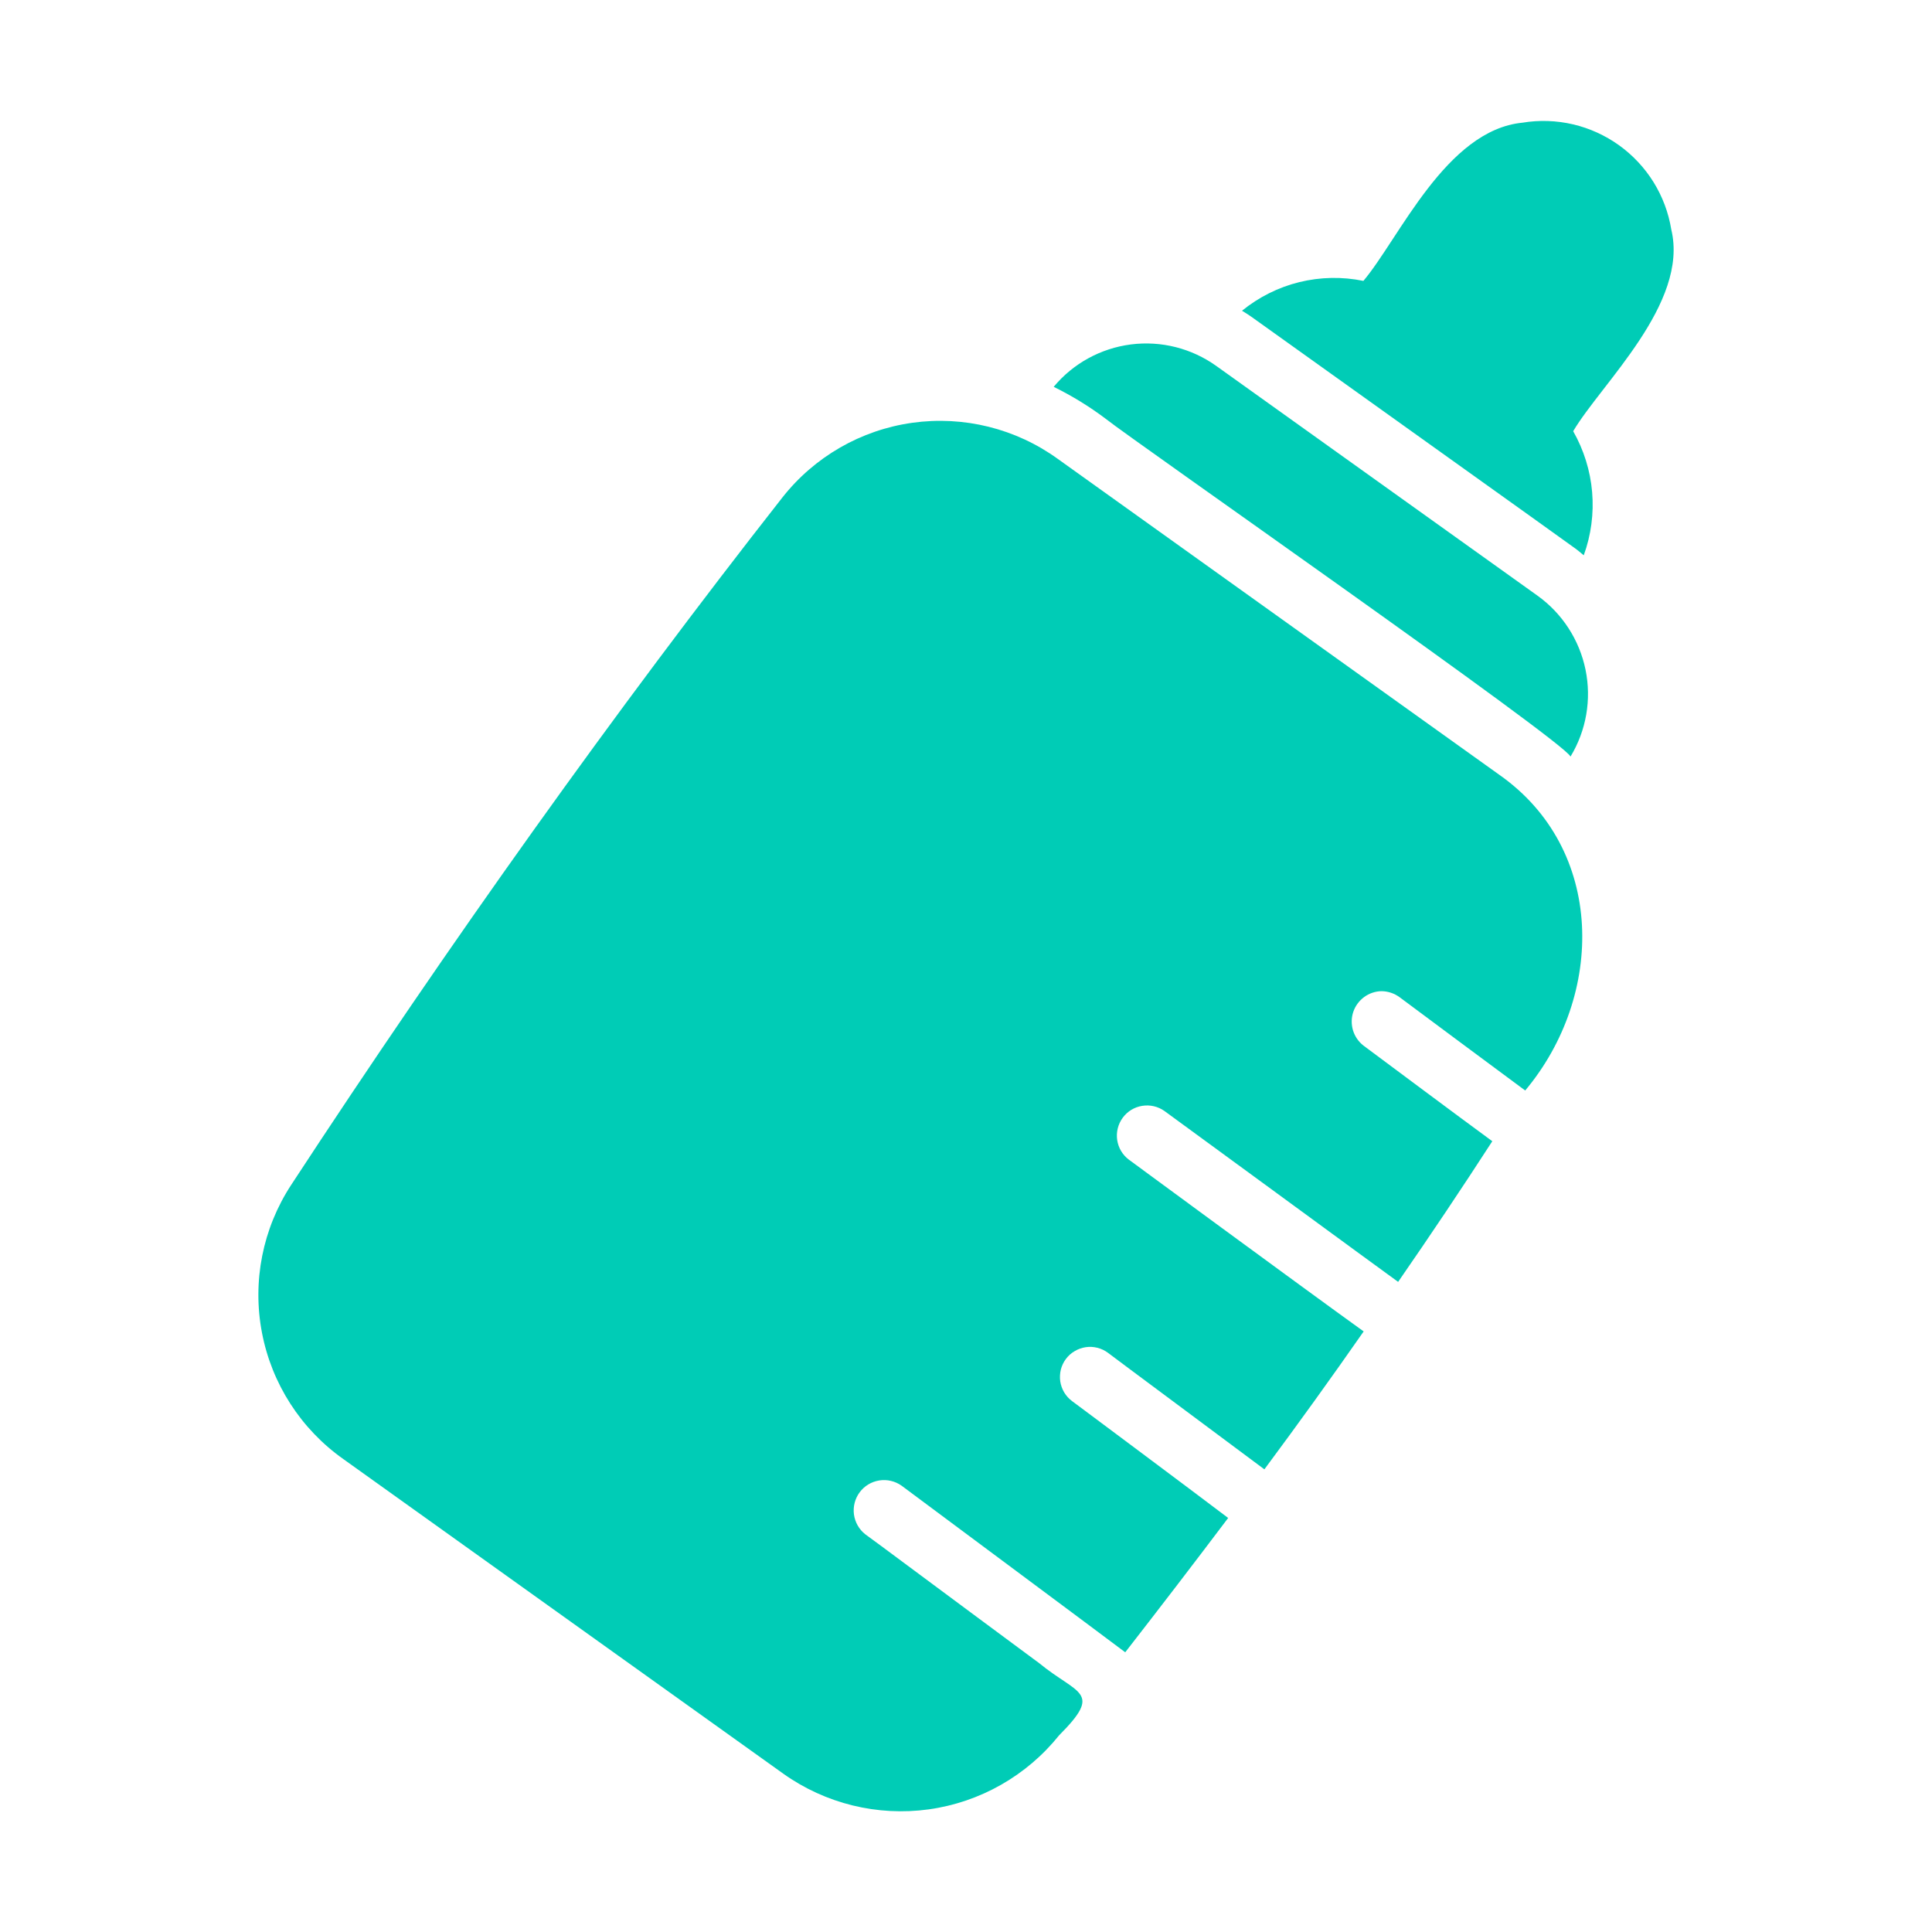 <svg width="36" height="36" viewBox="0 0 36 36" fill="none" xmlns="http://www.w3.org/2000/svg">
<g id="baby-bottle">
<path id="Vector" d="M27.936 14.436L19.712 8.552C18.929 7.985 17.957 7.744 16.999 7.878C16.042 8.012 15.174 8.512 14.577 9.272C11.466 13.238 8.389 17.552 5.425 22.08C4.894 22.892 4.699 23.878 4.881 24.831C5.062 25.783 5.606 26.628 6.398 27.188L14.594 33.049C15.38 33.609 16.35 33.847 17.306 33.715C18.262 33.582 19.131 33.088 19.735 32.335C20.558 31.51 20.085 31.583 19.363 30.99C17.788 29.826 16.152 28.605 16.123 28.589C16.007 28.498 15.932 28.365 15.912 28.219C15.893 28.073 15.931 27.925 16.019 27.806C16.107 27.688 16.238 27.609 16.384 27.586C16.529 27.563 16.678 27.598 16.799 27.683C16.827 27.705 20.68 30.569 20.967 30.788C21.619 29.95 22.259 29.115 22.885 28.285C22.184 27.753 19.971 26.103 19.977 26.108C19.918 26.064 19.868 26.009 19.83 25.946C19.792 25.882 19.767 25.812 19.756 25.739C19.746 25.667 19.75 25.592 19.767 25.521C19.785 25.45 19.817 25.382 19.861 25.323C19.905 25.264 19.96 25.214 20.024 25.177C20.087 25.139 20.157 25.114 20.23 25.103C20.303 25.092 20.377 25.096 20.448 25.114C20.52 25.132 20.587 25.164 20.646 25.208C20.663 25.225 23.262 27.154 23.56 27.379C24.195 26.524 24.814 25.664 25.41 24.809C24.216 23.95 21.005 21.586 21.034 21.608C20.916 21.519 20.838 21.387 20.817 21.241C20.796 21.096 20.833 20.947 20.92 20.828C21.007 20.709 21.137 20.629 21.283 20.606C21.429 20.582 21.578 20.617 21.698 20.702C21.726 20.719 25.77 23.684 26.052 23.886C26.659 23.009 27.244 22.135 27.807 21.265C27.085 20.736 26.008 19.93 25.405 19.482C25.313 19.41 25.245 19.311 25.211 19.199C25.178 19.087 25.179 18.967 25.216 18.856C25.253 18.745 25.324 18.649 25.418 18.579C25.512 18.51 25.625 18.471 25.742 18.469C25.864 18.47 25.982 18.51 26.08 18.582C26.677 19.028 27.72 19.801 28.42 20.32C29.904 18.547 29.916 15.824 27.936 14.436ZM28.65 11.1L22.665 6.82C22.204 6.49 21.636 6.346 21.073 6.418C20.511 6.49 19.996 6.772 19.634 7.208C19.978 7.377 20.306 7.579 20.612 7.81C21.083 8.189 29.16 13.825 29.264 14.098C29.558 13.613 29.658 13.035 29.544 12.479C29.43 11.924 29.111 11.431 28.65 11.1ZM31.142 4.277C31.091 3.964 30.979 3.665 30.812 3.395C30.645 3.126 30.426 2.892 30.169 2.707C29.911 2.522 29.619 2.389 29.311 2.317C29.002 2.245 28.682 2.234 28.369 2.286C26.946 2.425 26.074 4.439 25.405 5.234C25.01 5.153 24.602 5.161 24.211 5.257C23.82 5.353 23.456 5.536 23.143 5.79C23.2 5.824 23.262 5.864 23.318 5.903L24.145 6.494L28.527 9.627L29.303 10.184C29.376 10.234 29.444 10.29 29.511 10.347C29.648 9.97 29.701 9.568 29.667 9.169C29.633 8.77 29.512 8.383 29.314 8.035C29.836 7.15 31.473 5.655 31.142 4.277Z" fill="#00CCB6"/>
</g>
</svg>
